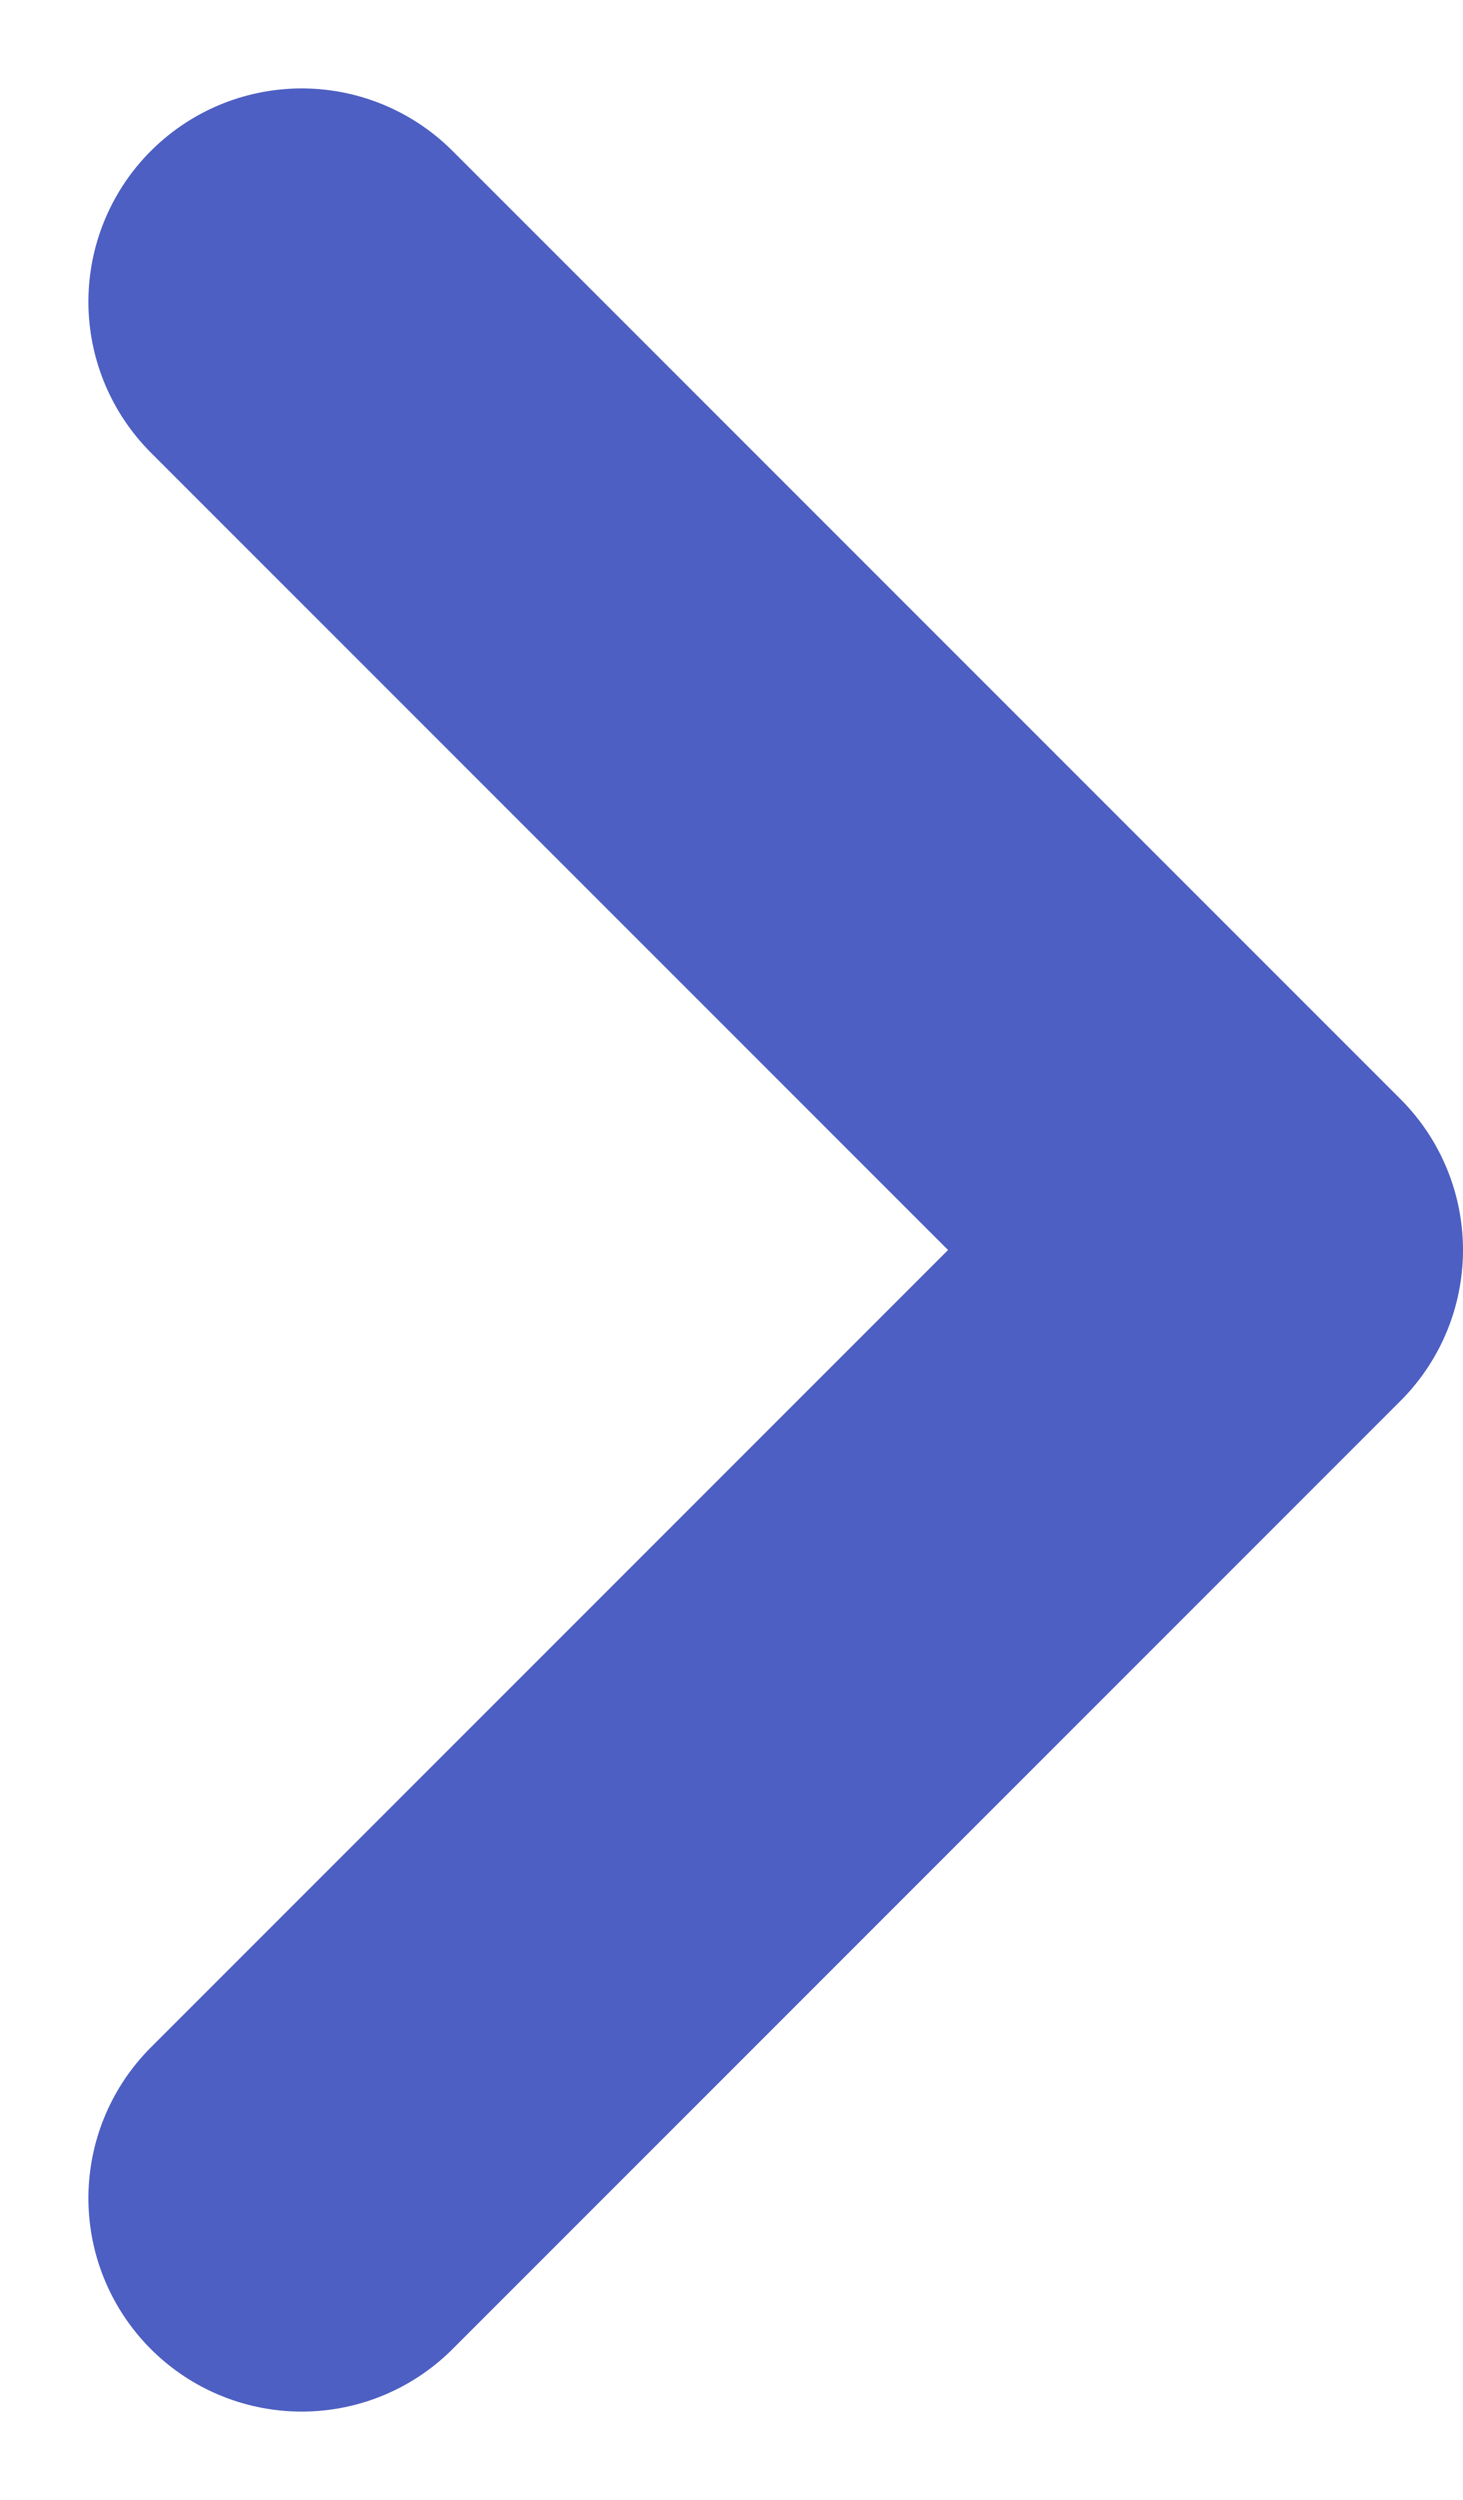 <svg xmlns="http://www.w3.org/2000/svg" width="6.173" height="10.546" viewBox="0 0 6.173 10.546">
  <path id="Path_509" data-name="Path 509" d="M8,0,4,4,0,0" transform="translate(1.273 9.273) rotate(-90)" fill="none" stroke="#4d5fc2" stroke-linecap="round" stroke-linejoin="round" stroke-width="1.8"/>
</svg>
